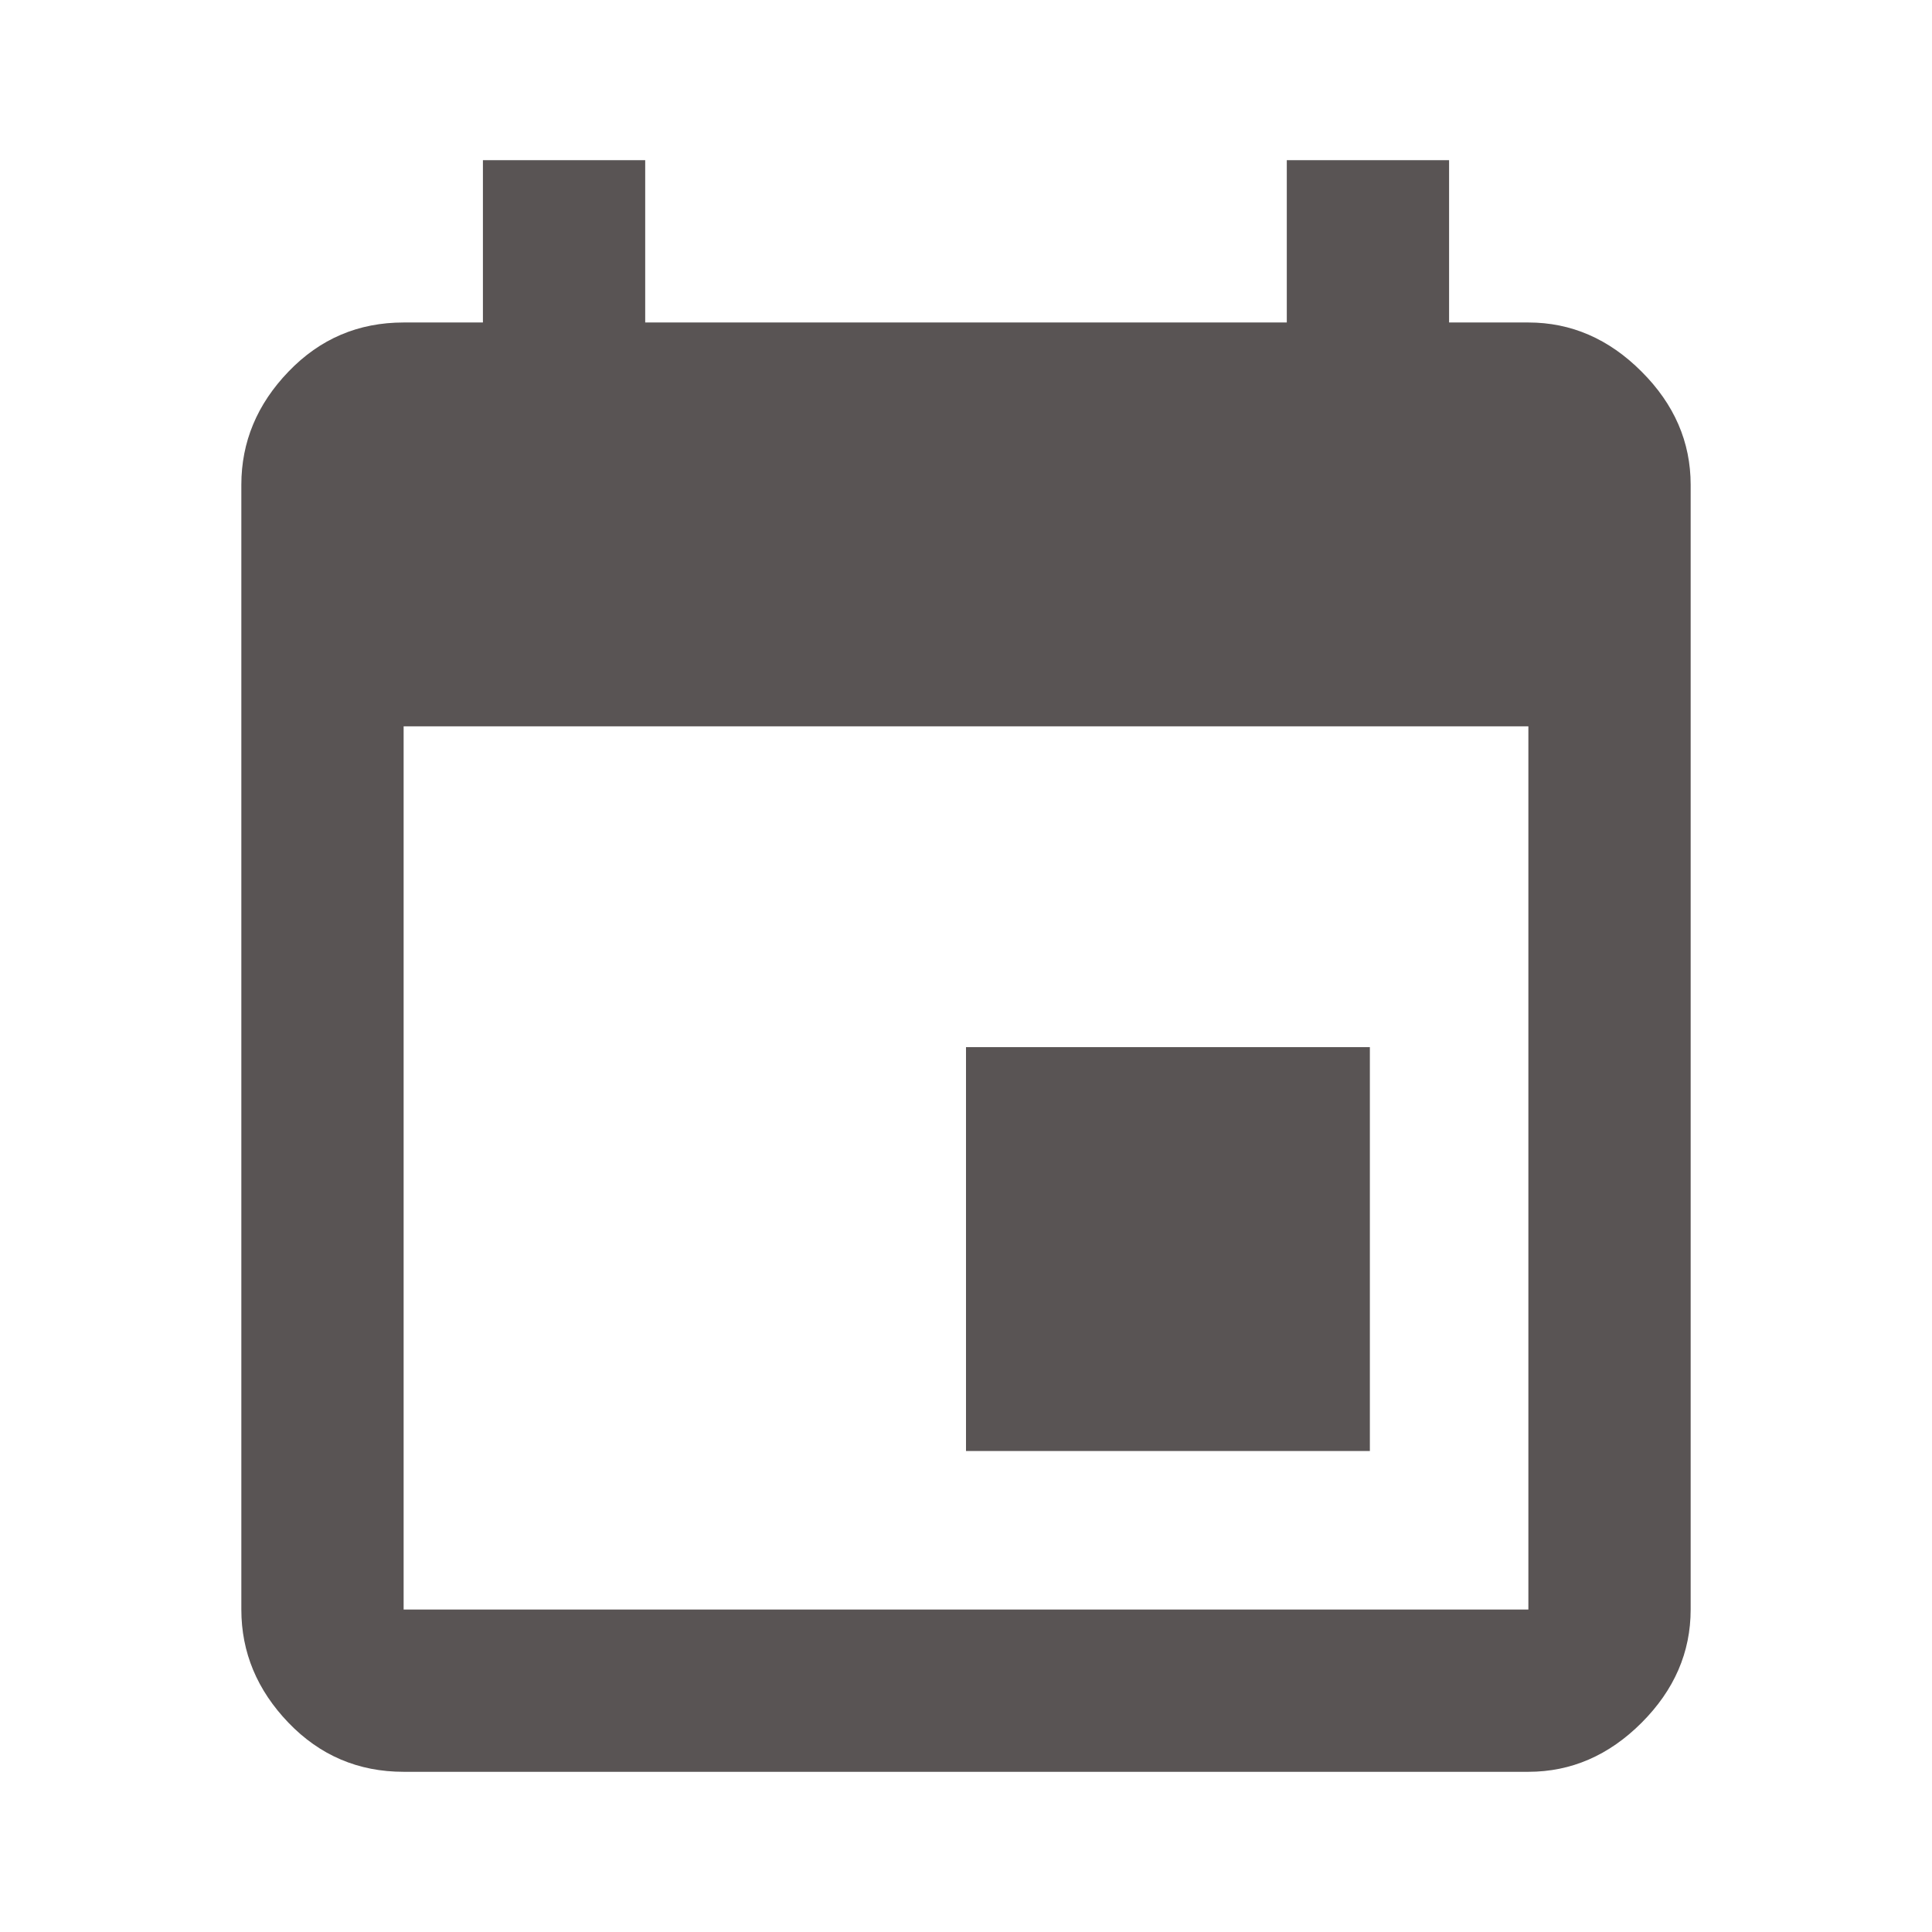 <svg data-token-name="Calendar" width="24" height="24" viewBox="0 0 24 24" fill="none" xmlns="http://www.w3.org/2000/svg">
<path fill-rule="evenodd" clip-rule="evenodd" d="M18.986 19.994V9.023H5.014V19.994H18.986ZM15.985 1.99H18.001V4.006H18.986C19.517 4.006 19.986 4.209 20.392 4.616C20.799 5.022 21.002 5.491 21.002 6.022V19.994C21.002 20.525 20.799 20.994 20.392 21.401C19.986 21.807 19.517 22.01 18.986 22.01H5.014C4.451 22.01 3.975 21.807 3.584 21.401C3.193 20.994 2.998 20.525 2.998 19.994V6.022C2.998 5.491 3.193 5.022 3.584 4.616C3.975 4.209 4.451 4.006 5.014 4.006H5.999V1.99H8.015V4.006H15.985V1.99ZM17.017 13.008V18.025H12V13.008H17.017Z" fill="#595454"/>
</svg>
